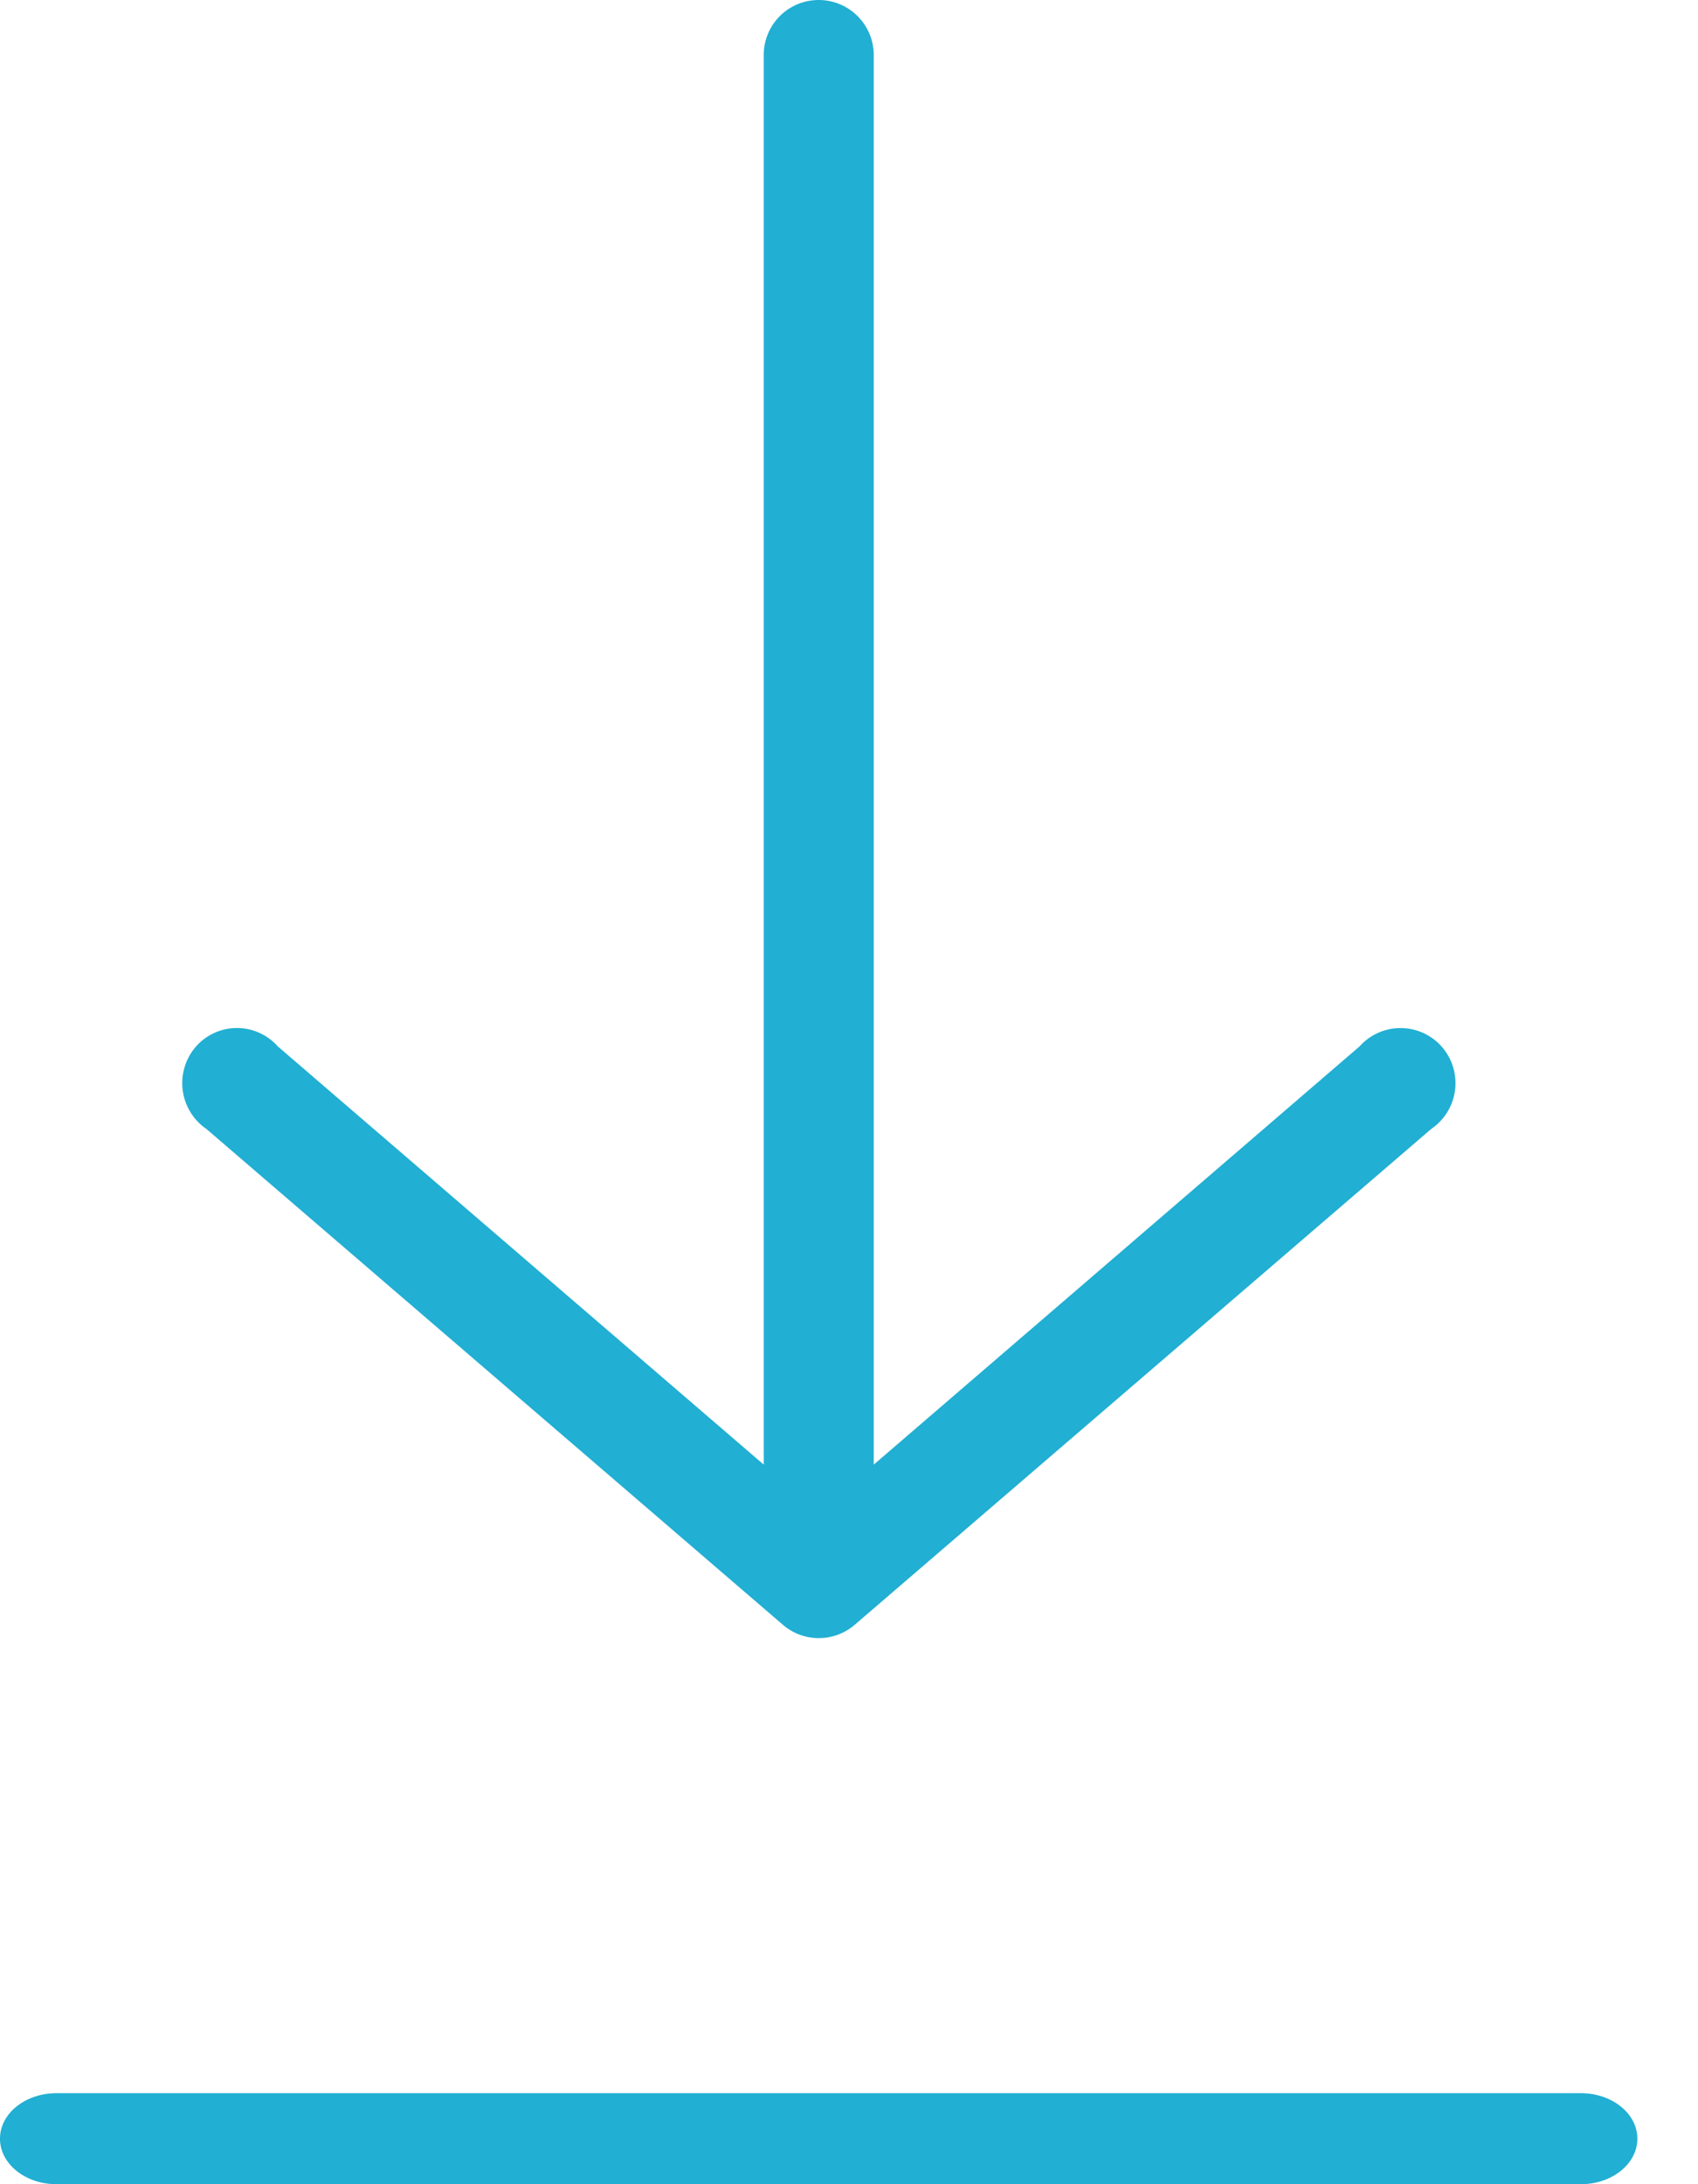 <svg xmlns="http://www.w3.org/2000/svg" width="14" height="18" viewBox="0 0 14 18">
    <g fill="#21AFD3" fill-rule="evenodd">
        <path d="M13.034 17.25H.466c-.258 0-.466.168-.466.375S.208 18 .466 18h12.568c.258 0 .466-.168.466-.375s-.208-.375-.466-.375zM6.75 0a.453.453 0 0 0-.453.454V12.07L2.29 8.623a.45.45 0 0 0-.678.006.458.458 0 0 0 .09.675l4.754 4.087c.17.145.42.145.59 0L11.8 9.304a.456.456 0 0 0 .09-.675.453.453 0 0 0-.68-.006L7.204 12.07V.454A.454.454 0 0 0 6.75 0z"/>
    </g>
</svg>
